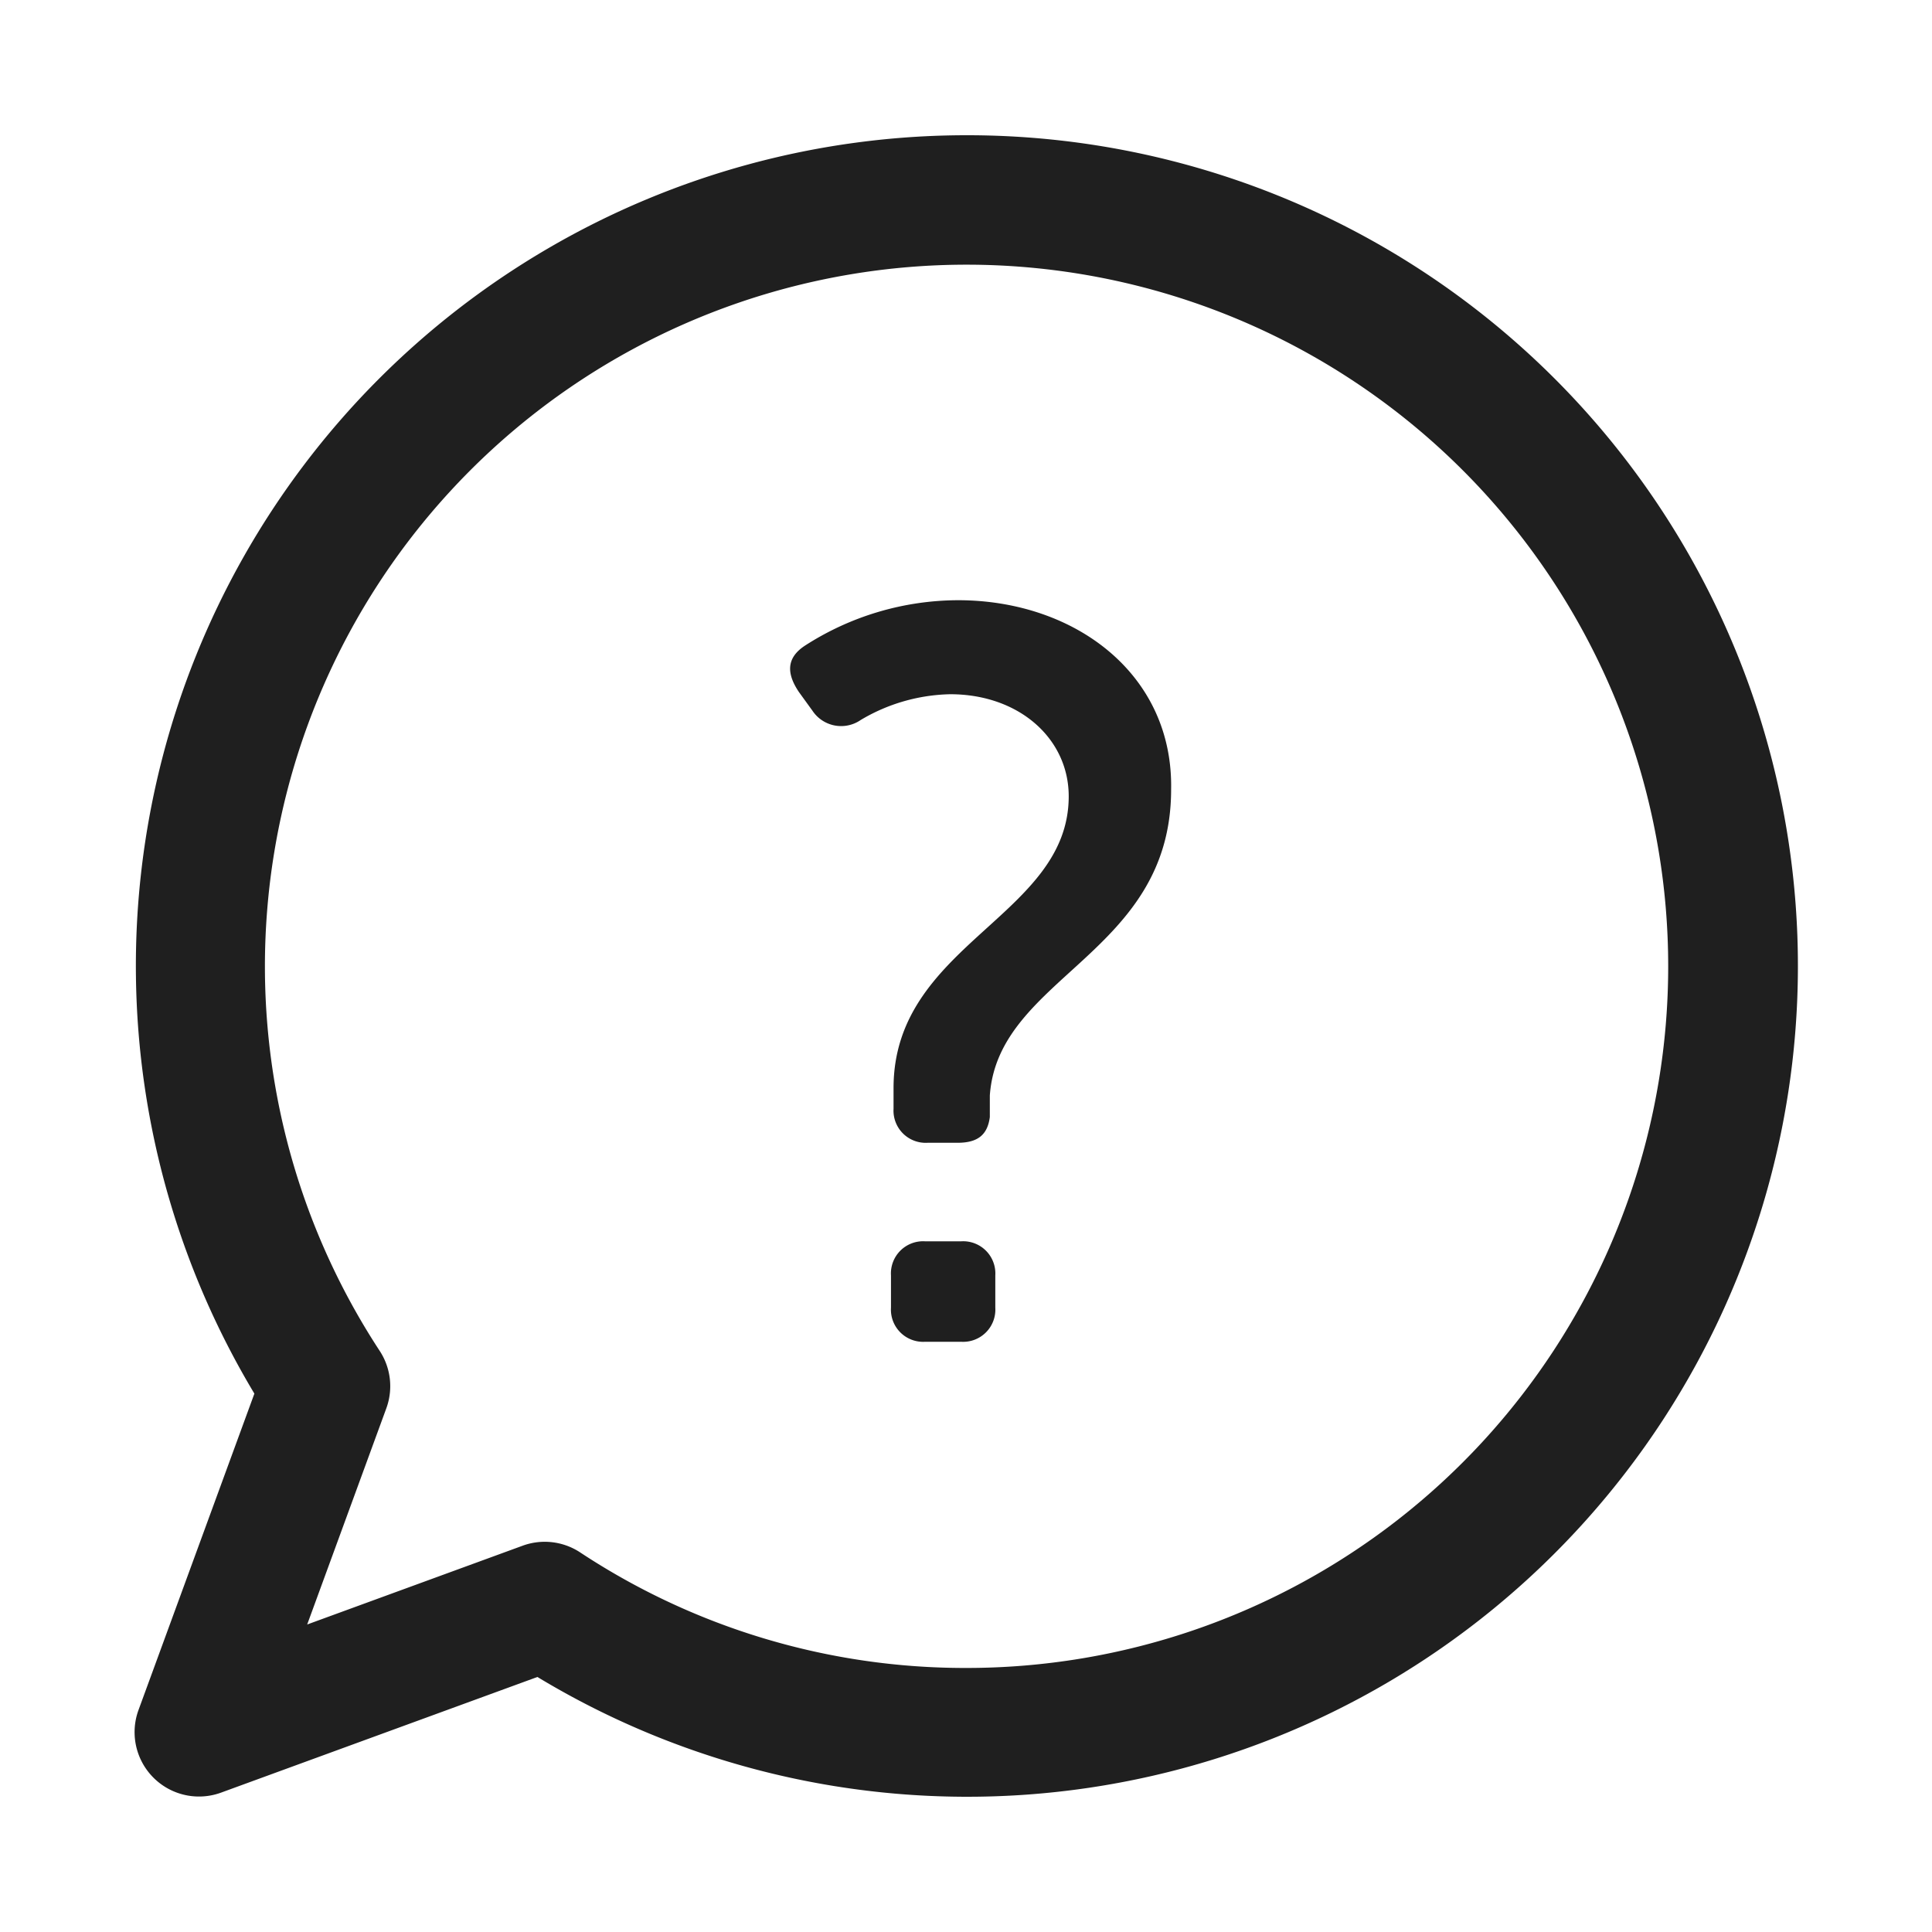 <svg xmlns="http://www.w3.org/2000/svg" viewBox="0 0 60 60"><defs><style>.cls-1{fill:#1f1f1f;}.cls-2{fill:none;}</style></defs><title>question_bubble</title><g id="question_bubble"><path class="cls-1" d="M29.85,38.55H28.73a1,1,0,0,0-1.06,1.06v1a1,1,0,0,0,1.06,1.06h1.12a1,1,0,0,0,1.06-1.06v-1A1,1,0,0,0,29.85,38.55Z"/><path class="cls-1" d="M29.75,18.64A8.82,8.82,0,0,0,25,20.05c-.58.38-.58.86-.19,1.44l.42.58a1.07,1.07,0,0,0,1.5.29,5.64,5.64,0,0,1,2.78-.8c2.14,0,3.68,1.38,3.68,3.17,0,3.74-5.44,4.58-5.44,9.06v.64a1,1,0,0,0,1.06,1.06h.93c.64,0,.93-.26,1-.8l0-.67c.26-3.71,5.63-4.38,5.63-9.5C36.44,20.95,33.4,18.64,29.75,18.64Z"/><path class="cls-1" d="M30,4.2A25.8,25.8,0,0,0,7.9,43.28l-3.6,9.83a2,2,0,0,0,2.57,2.56l9.82-3.59A25.8,25.8,0,1,0,30,4.2ZM30,51.8a21.69,21.69,0,0,1-12-3.6A2,2,0,0,0,16.24,48l-6.7,2.45L12,43.73a2,2,0,0,0-.21-1.78A21.79,21.79,0,1,1,30,51.8Z"/><rect class="cls-2" width="60" height="60"/></g></svg>